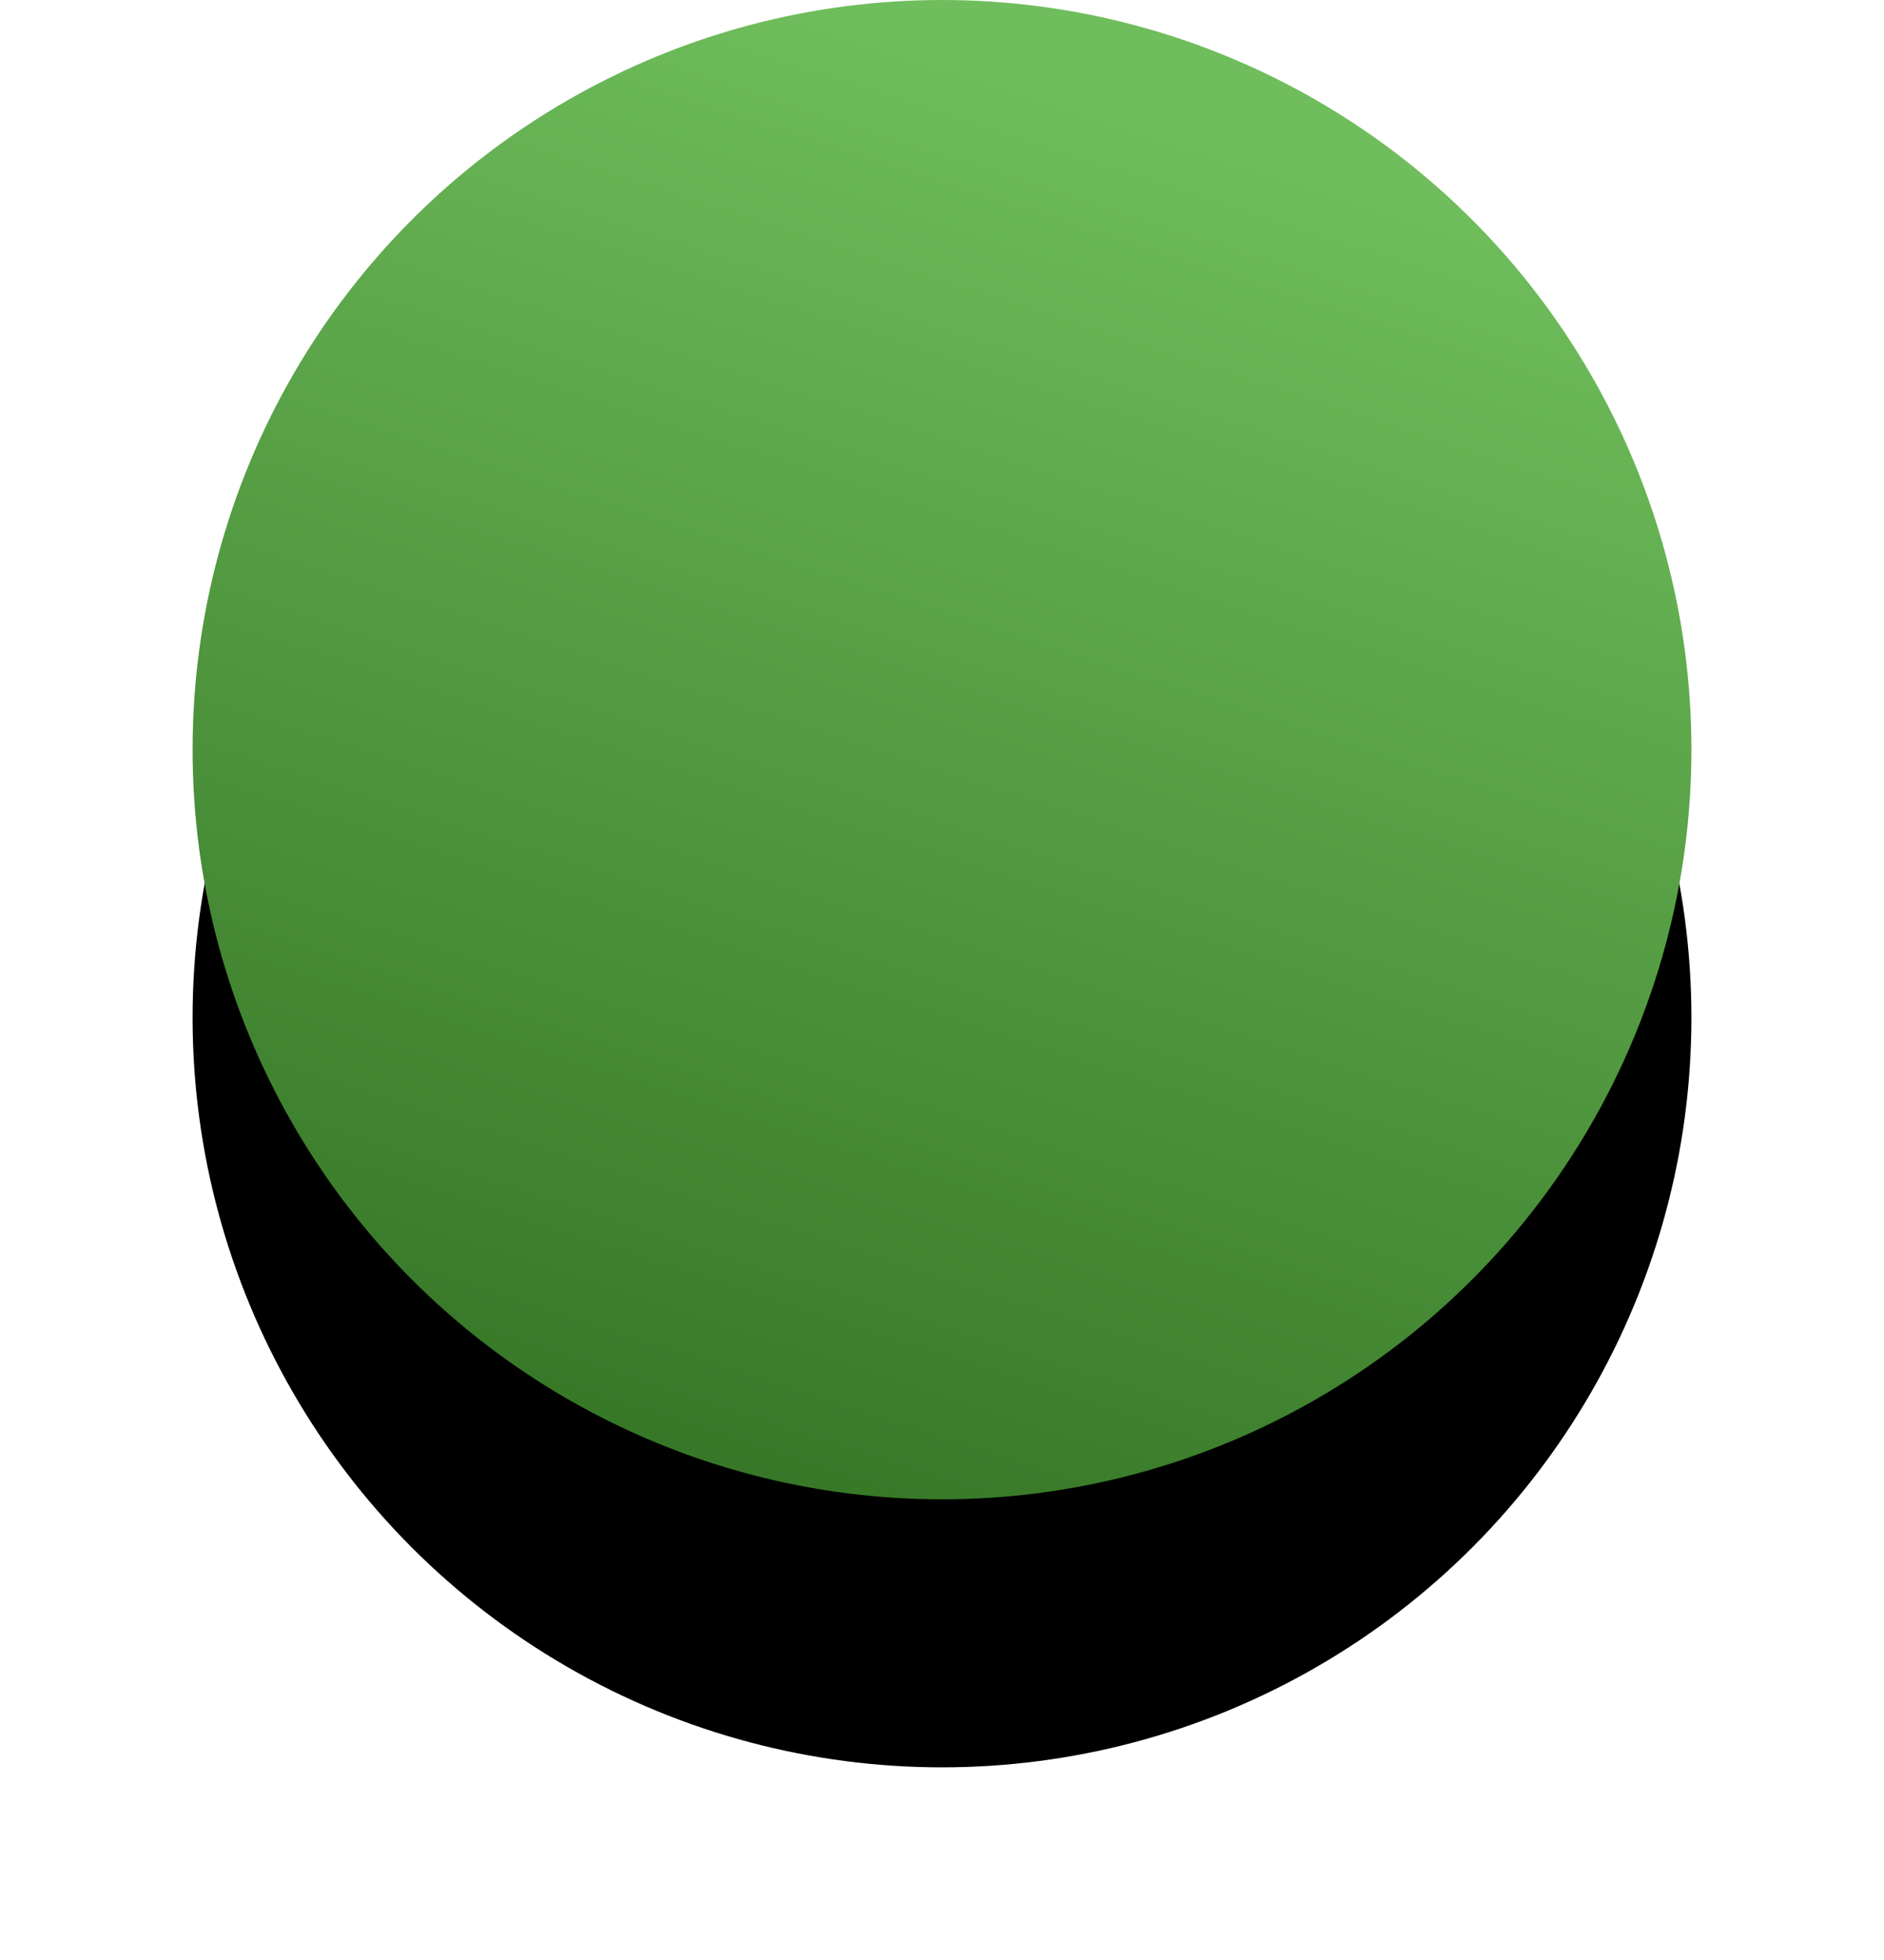 <svg width="225" height="234" viewBox="0 0 225 234" xmlns="http://www.w3.org/2000/svg" xmlns:xlink="http://www.w3.org/1999/xlink"><title>Oval 4 Copy 7</title><defs><linearGradient x1="69.867%" y1="8.856%" x2="37.987%" y2="107.319%" id="c"><stop stop-color="#6FBD5C" offset="0%"/><stop stop-color="#327223" offset="100%"/></linearGradient><circle id="b" cx="136.5" cy="1087.5" r="89.5"/><filter x="-28.2%" y="-15.4%" width="156.4%" height="161.5%" filterUnits="objectBoundingBox" id="a"><feOffset dy="32" in="SourceAlpha" result="shadowOffsetOuter1"/><feGaussianBlur stdDeviation="11.5" in="shadowOffsetOuter1" result="shadowBlurOuter1"/><feColorMatrix values="0 0 0 0 0.451 0 0 0 0 0.212 0 0 0 0 0.494 0 0 0 0.288 0" in="shadowBlurOuter1"/></filter></defs><g transform="translate(-24 -998)" fill="none"><use fill="#000" filter="url(#a)" xlink:href="#b"/><use fill="url(#c)" xlink:href="#b"/></g></svg>